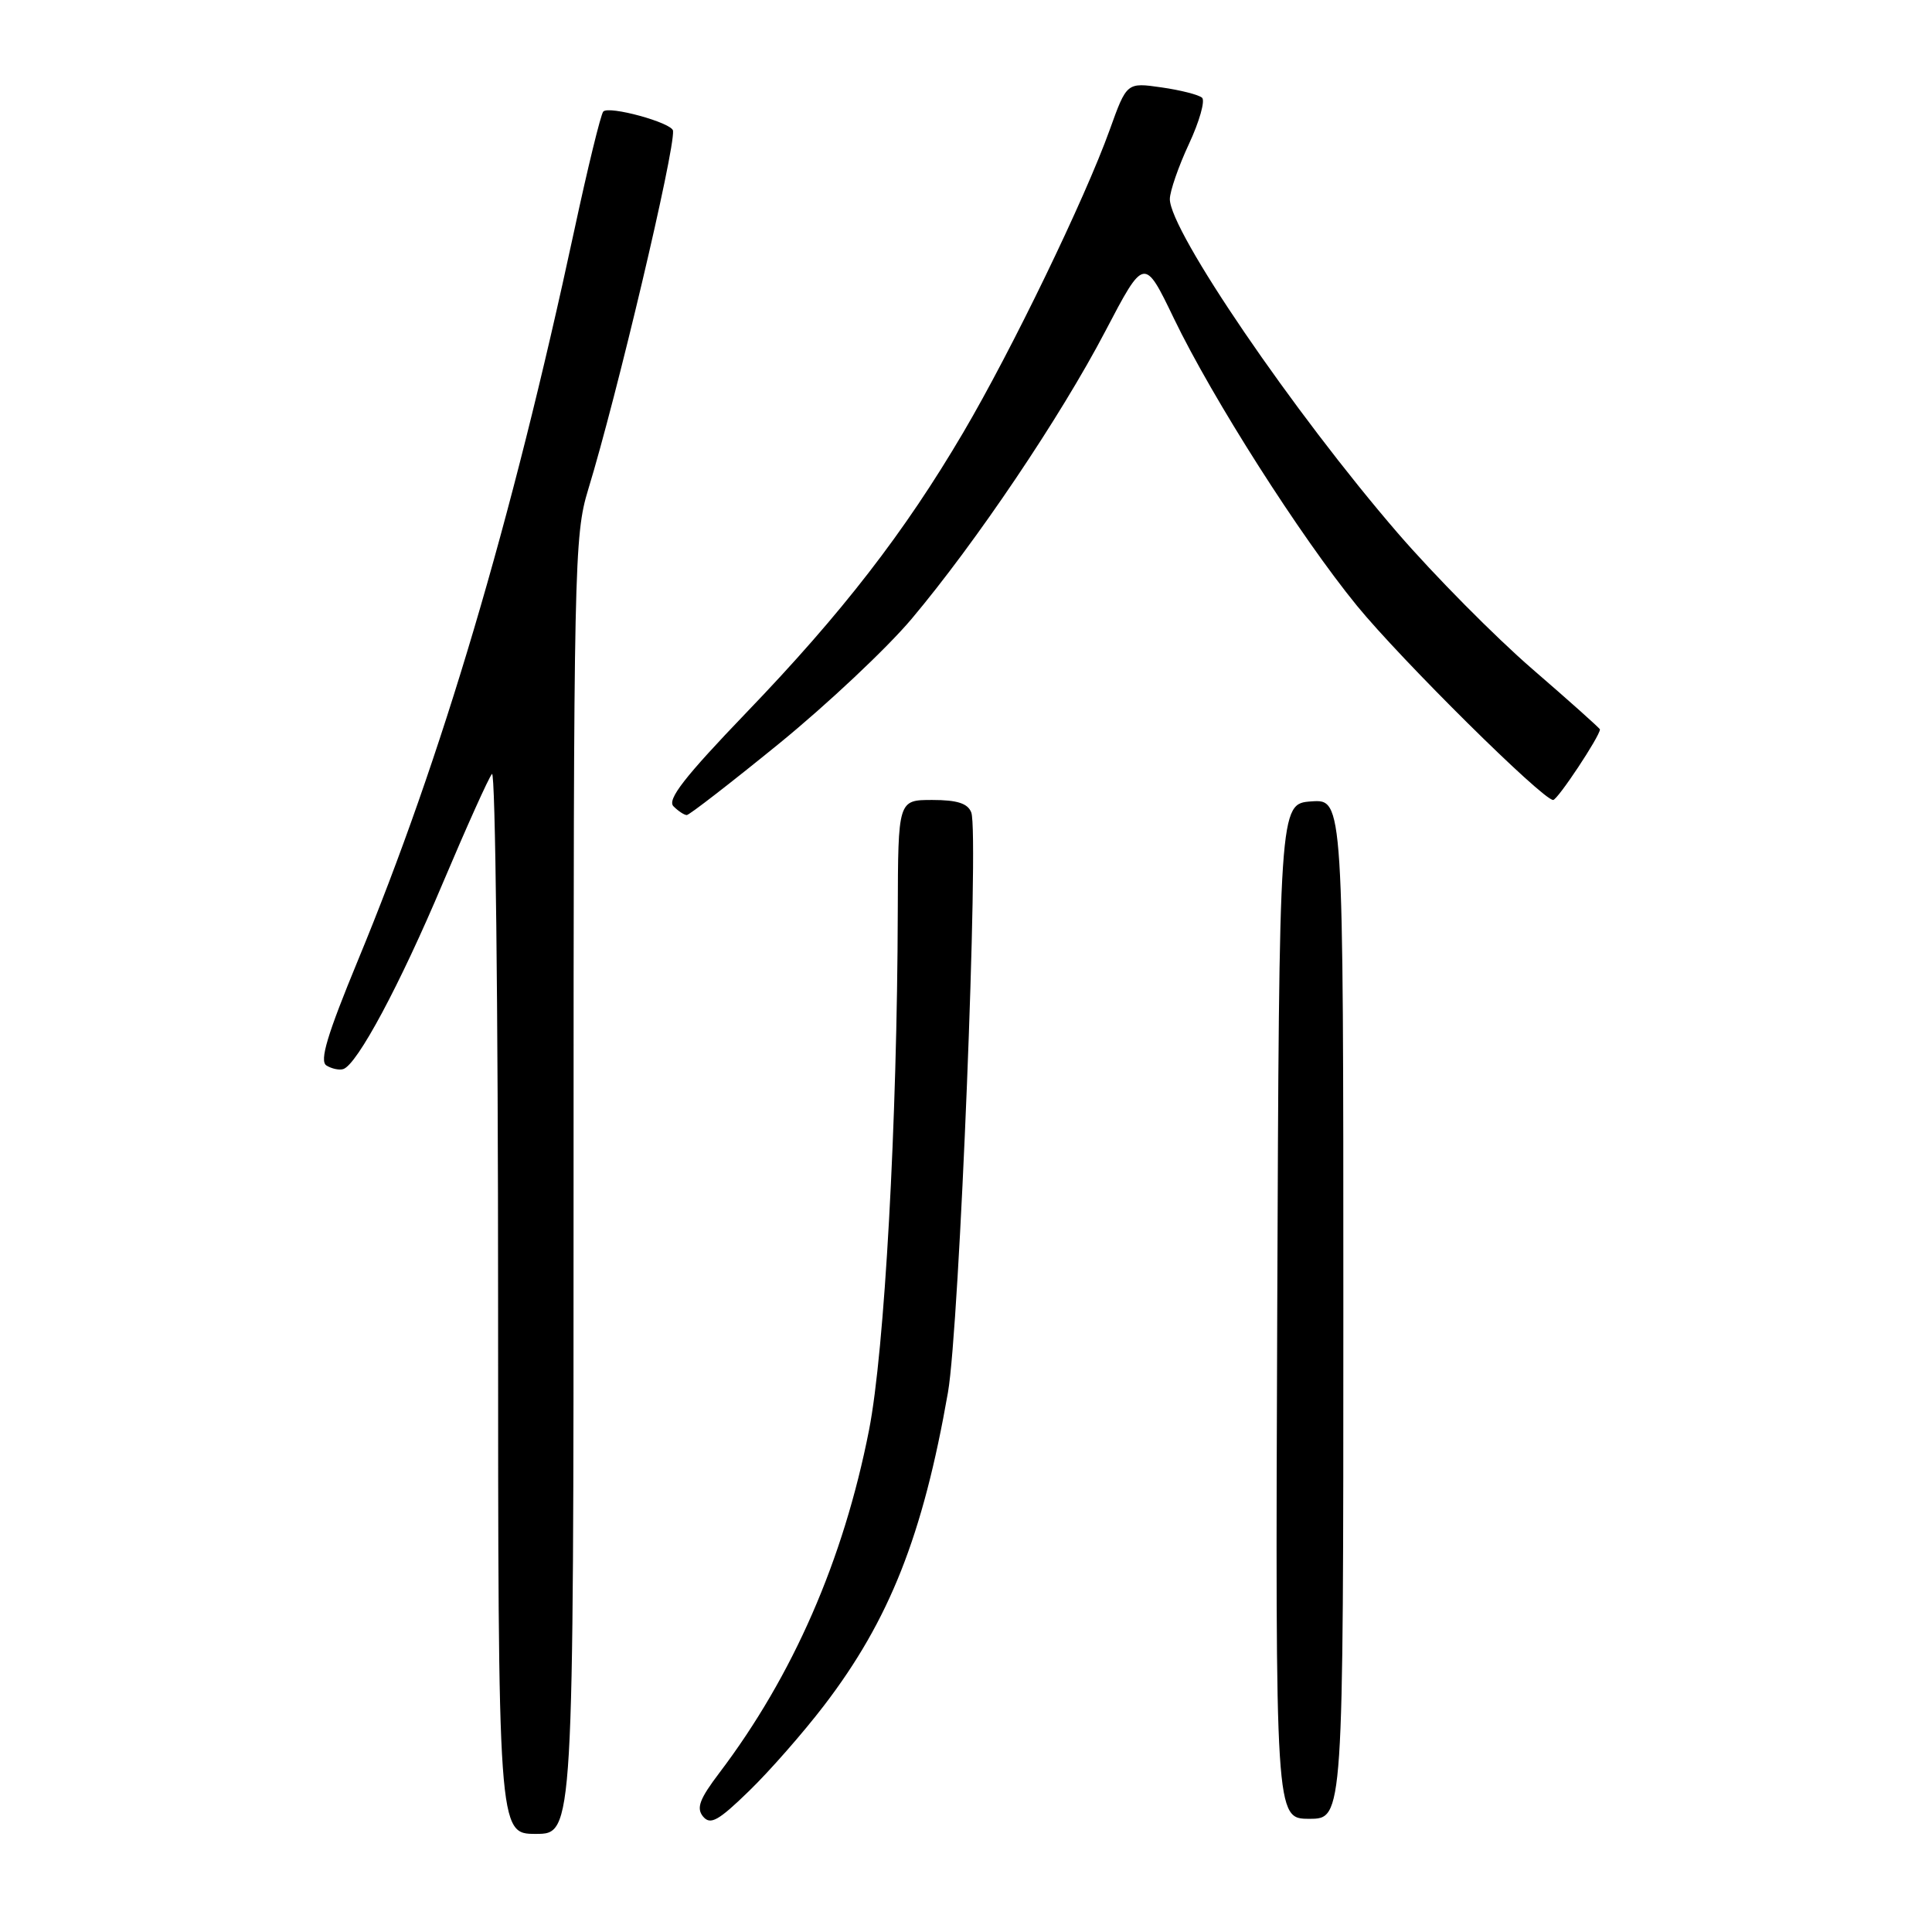 <?xml version="1.0" encoding="UTF-8" standalone="no"?>
<!DOCTYPE svg PUBLIC "-//W3C//DTD SVG 1.1//EN" "http://www.w3.org/Graphics/SVG/1.1/DTD/svg11.dtd" >
<svg xmlns="http://www.w3.org/2000/svg" xmlns:xlink="http://www.w3.org/1999/xlink" version="1.1" viewBox="0 0 256 256">
 <g >
 <path fill="currentColor"
d=" M 76.00 157.11 C 76.00 74.89 76.08 70.94 77.94 64.86 C 81.73 52.48 89.43 19.93 89.18 17.33 C 89.08 16.27 80.63 13.95 79.93 14.79 C 79.60 15.18 77.87 22.25 76.10 30.50 C 67.78 69.21 58.53 100.43 47.42 127.27 C 43.36 137.11 42.31 140.58 43.25 141.18 C 43.94 141.61 44.94 141.83 45.48 141.66 C 47.33 141.07 52.98 130.52 58.68 117.00 C 61.82 109.58 64.74 103.07 65.19 102.55 C 65.64 102.03 66.00 133.41 66.00 172.30 C 66.00 243.00 66.00 243.00 71.00 243.00 C 76.00 243.00 76.00 243.00 76.00 157.11 Z  M 109.18 226.00 C 117.86 214.67 122.29 203.47 125.61 184.50 C 127.13 175.88 129.75 110.40 128.70 107.66 C 128.24 106.45 126.83 106.00 123.53 106.00 C 119.00 106.00 119.00 106.00 118.96 120.75 C 118.89 148.67 117.21 179.03 115.15 189.50 C 111.77 206.70 105.08 222.03 95.33 234.90 C 92.69 238.38 92.24 239.58 93.16 240.70 C 94.13 241.86 95.18 241.28 99.27 237.30 C 101.99 234.66 106.45 229.57 109.18 226.00 Z  M 178.00 173.44 C 178.00 105.89 178.00 105.89 173.75 106.19 C 169.50 106.50 169.50 106.50 169.24 173.75 C 168.99 241.00 168.99 241.00 173.49 241.00 C 178.00 241.00 178.00 241.00 178.00 173.44 Z  M 103.22 98.54 C 109.61 93.33 117.51 85.90 120.78 82.02 C 129.31 71.88 140.52 55.25 146.47 43.87 C 151.62 34.04 151.62 34.04 155.56 42.22 C 160.68 52.84 172.31 71.09 179.80 80.26 C 185.67 87.44 204.41 106.00 205.80 106.00 C 206.39 106.00 212.00 97.54 212.00 96.65 C 212.00 96.51 207.96 92.90 203.02 88.63 C 198.09 84.36 190.08 76.27 185.22 70.65 C 171.40 54.64 154.99 30.58 155.01 26.37 C 155.02 25.34 156.15 22.06 157.54 19.08 C 158.93 16.10 159.71 13.34 159.28 12.95 C 158.85 12.56 156.43 11.94 153.90 11.58 C 149.30 10.92 149.30 10.92 147.04 17.21 C 143.74 26.39 134.07 46.38 127.63 57.32 C 119.84 70.56 111.54 81.28 98.90 94.42 C 90.70 102.96 88.36 105.96 89.24 106.84 C 89.88 107.48 90.67 108.00 91.00 108.00 C 91.33 108.00 96.83 103.74 103.22 98.54 Z "/>
</g>
</svg>